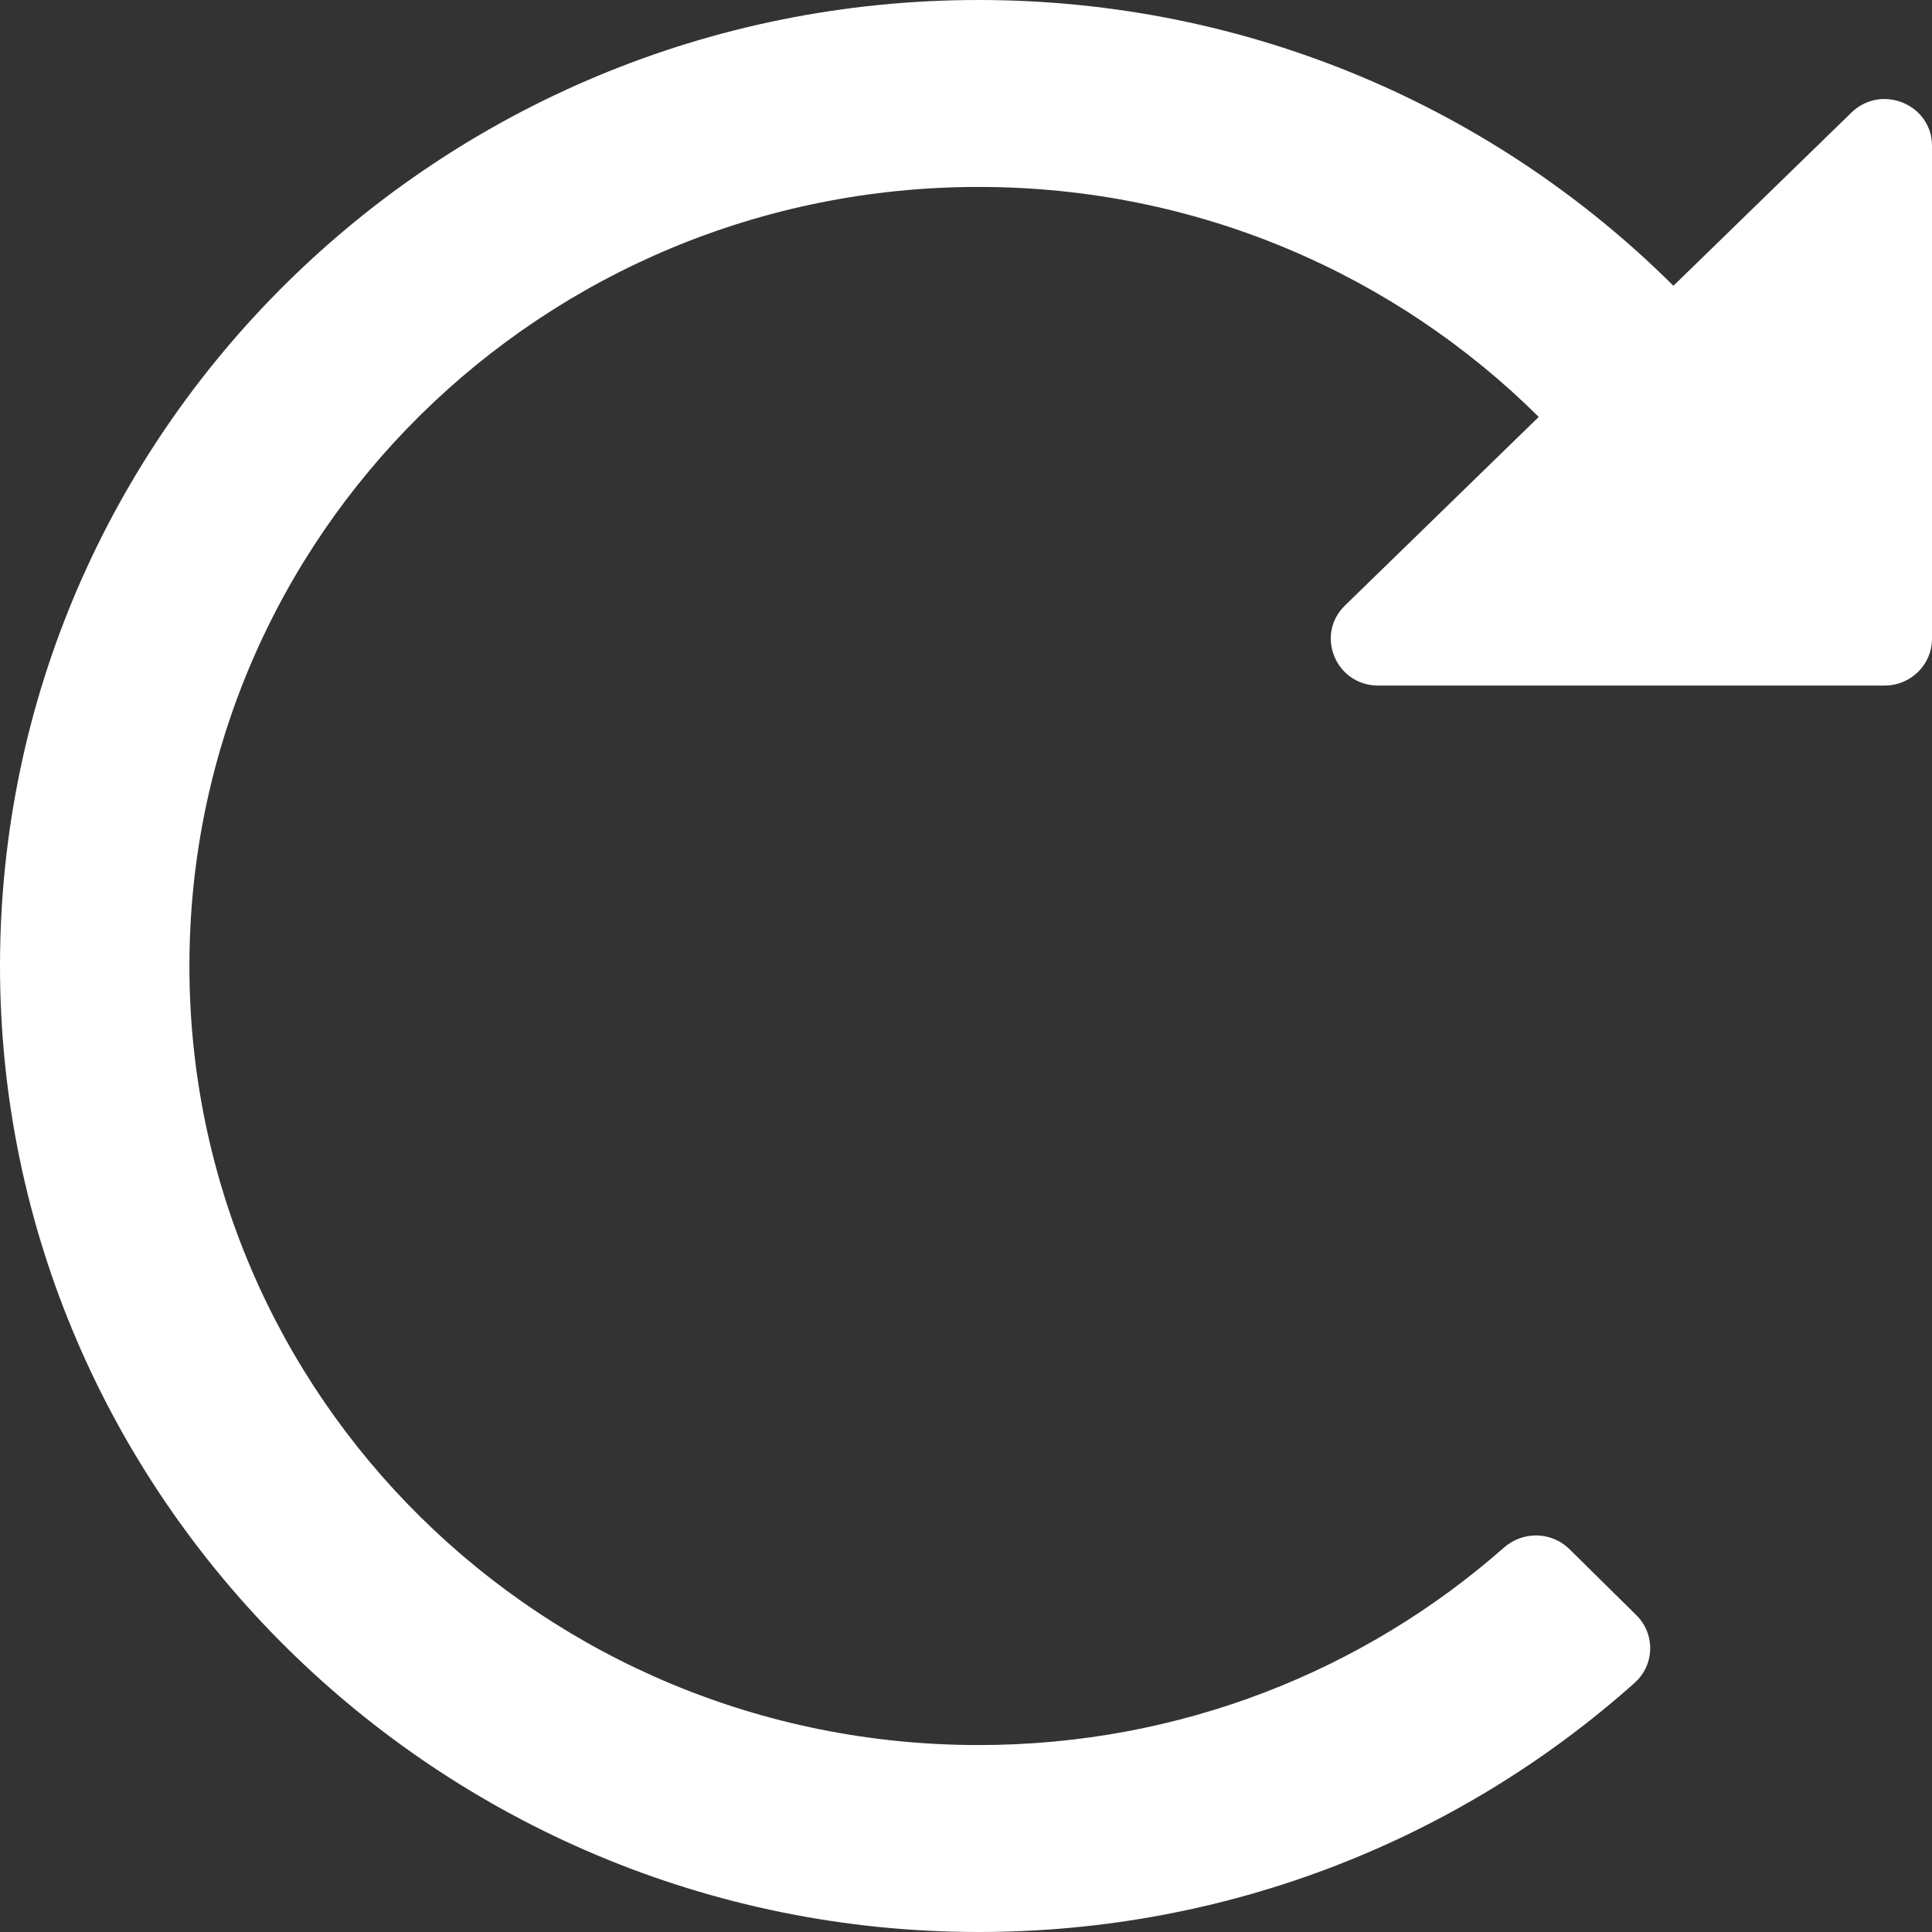 <svg width="25" height="25" viewBox="0 0 25 25" fill="none" xmlns="http://www.w3.org/2000/svg">
<rect x="0" y="0" width="25" height="25" fill="#333333" stroke="none"/>
<path d="M2.28882e-05 12.476C-0.013 19.363 5.677 24.995 12.655 25C15.923 25.002 18.903 23.782 21.151 21.777C21.412 21.545 21.422 21.145 21.174 20.9L20.308 20.045C20.077 19.817 19.706 19.81 19.462 20.025C17.657 21.615 15.276 22.581 12.664 22.581C7.019 22.581 2.451 18.071 2.451 12.5C2.451 6.928 7.02 2.419 12.664 2.419C15.499 2.419 18.061 3.557 19.911 5.395L17.404 7.835C17.014 8.215 17.286 8.871 17.834 8.871H24.387C24.726 8.871 25 8.6 25 8.266V1.887C25 1.35 24.344 1.08 23.957 1.457L21.654 3.698C19.36 1.415 16.179 0 12.664 0C5.678 0 0.013 5.584 2.28882e-05 12.476Z" fill="white"/>
</svg>
